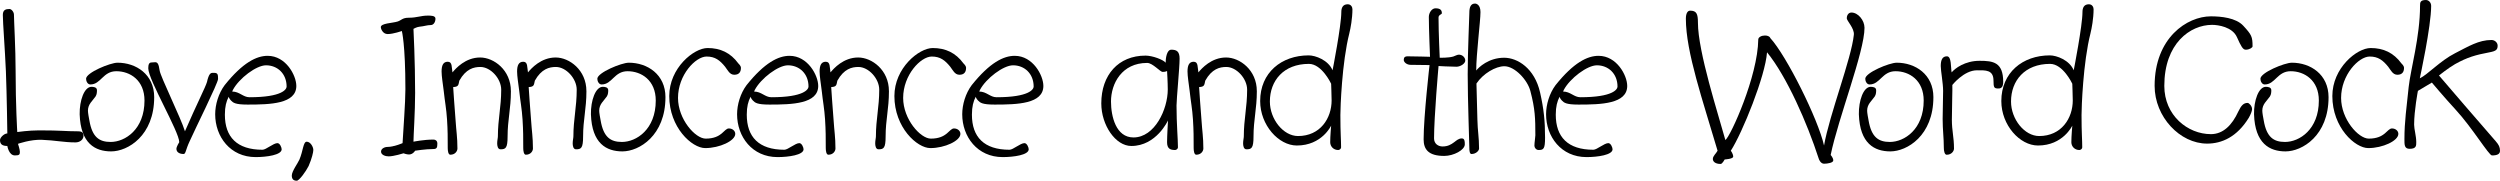 <?xml version="1.0" encoding="UTF-8" standalone="no"?>
<svg
   xmlns:dc="http://purl.org/dc/elements/1.1/"
   xmlns:cc="http://creativecommons.org/ns#"
   xmlns:rdf="http://www.w3.org/1999/02/22-rdf-syntax-ns#"
   xmlns:svg="http://www.w3.org/2000/svg"
   xmlns="http://www.w3.org/2000/svg"
   xmlns:sodipodi="http://sodipodi.sourceforge.net/DTD/sodipodi-0.dtd"
   xmlns:inkscape="http://www.inkscape.org/namespaces/inkscape"
   width="170.245mm"
   height="12.308mm"
   viewBox="0 0 170.245 12.308"
   version="1.1"
   id="svg3379"
   inkscape:version="1.0 (4035a4fb49, 2020-05-01)"
   sodipodi:docname="liwc.svg">
  <defs
     id="defs3373" />
  <sodipodi:namedview
     id="base"
     pagecolor="#ffffff"
     bordercolor="#666666"
     borderopacity="1.0"
     inkscape:pageopacity="0.0"
     inkscape:pageshadow="2"
     inkscape:zoom="0.35"
     inkscape:cx="318.86618"
     inkscape:cy="311.83086"
     inkscape:document-units="mm"
     inkscape:current-layer="layer1"
     inkscape:document-rotation="0"
     showgrid="false"
     fit-margin-top="0"
     fit-margin-left="0"
     fit-margin-right="0"
     fit-margin-bottom="0"
     inkscape:window-width="1274"
     inkscape:window-height="1032"
     inkscape:window-x="182"
     inkscape:window-y="0"
     inkscape:window-maximized="0" />
  <g
     inkscape:label="Layer 1"
     inkscape:groupmode="layer"
     id="layer1"
     transform="translate(-21.467,-65.661)">
    <g
       style="font-size:16.11px;line-height:0.7;font-family:lego;-inkscape-font-specification:lego;letter-spacing:-0.805px;word-spacing:0.381px;opacity:1;stroke-width:0.403"
       id="text1012"
       aria-label="Love, Innocence and the Word Cock">
      <path
         id="path5785"
         style="font-style:normal;font-variant:normal;font-weight:normal;font-stretch:normal;font-family:'Kidprint MT Pro';-inkscape-font-specification:'Kidprint MT Pro';text-align:center;text-anchor:middle;stroke-width:0.403"
         d="m 27.154,74.893 c 0,-0.274 -0.226,-0.29 -0.387,-0.29 -0.854,0 -1.095,-0.064 -2.642,-0.064 -0.693,0 -1.482,0.113 -1.482,0.113 0,0 -0.113,-1.837 -0.113,-4.189 0,-1.482 -0.113,-3.415 -0.113,-3.802 0,-0.177 -0.161,-0.387 -0.306,-0.387 -0.258,0 -0.451,0.064 -0.451,0.403 0,0.532 0.145,2.352 0.209,3.85 0.064,1.643 0.097,4.221 0.097,4.221 -0.209,0 -0.499,0.274 -0.499,0.451 0,0.274 0.145,0.403 0.499,0.403 0,0 0.097,0.644 0.516,0.644 0.306,0 0.338,-0.064 0.338,-0.242 0,-0.177 -0.129,-0.548 -0.129,-0.548 0,0 0.854,-0.306 1.627,-0.274 0.886,0.032 1.498,0.177 2.288,0.177 0.29,0 0.548,-0.177 0.548,-0.467 z" />
      <path
         id="path5787"
         style="font-style:normal;font-variant:normal;font-weight:normal;font-stretch:normal;font-family:'Kidprint MT Pro';-inkscape-font-specification:'Kidprint MT Pro';text-align:center;text-anchor:middle;stroke-width:0.403"
         d="m 31.968,72.283 c 0,-1.563 -1.24,-2.352 -2.497,-2.352 -0.499,0 -2.143,0.677 -2.143,1.095 0,0.177 0.113,0.387 0.29,0.387 0.725,0 0.854,-0.902 1.772,-0.902 0.934,0 1.917,0.612 1.917,1.998 0,1.965 -1.321,2.819 -2.304,2.819 -0.773,0 -1.257,-0.322 -1.45,-1.466 -0.032,-0.161 -0.097,-0.516 -0.097,-0.661 0,-0.451 0.306,-0.661 0.516,-0.967 0.097,-0.145 0.097,-0.322 0.097,-0.435 0,-0.209 -0.258,-0.226 -0.371,-0.226 -0.499,0 -0.822,0.95 -0.806,1.869 0.064,1.998 1.063,2.529 2.143,2.529 1.144,0 2.932,-1.079 2.932,-3.689 z" />
      <path
         id="path5789"
         style="font-style:normal;font-variant:normal;font-weight:normal;font-stretch:normal;font-family:'Kidprint MT Pro';-inkscape-font-specification:'Kidprint MT Pro';text-align:center;text-anchor:middle;stroke-width:0.403"
         d="m 35.947,70.623 c -0.129,0 -0.258,0.048 -0.387,0.628 -0.097,0.338 -0.725,1.563 -1.498,3.351 -0.274,-0.902 -1.675,-3.738 -1.724,-4.14 -0.064,-0.483 -0.161,-0.564 -0.306,-0.564 -0.064,0 -0.145,0.016 -0.242,0.016 -0.177,0 -0.226,0.145 -0.226,0.403 0,0.773 2.11,4.318 2.11,5.026 0,0 -0.193,0.306 -0.193,0.451 0,0.242 0.226,0.354 0.483,0.354 0.161,0 0.129,-0.258 0.419,-0.87 0.371,-0.838 1.933,-3.963 1.933,-4.237 0,-0.306 -0.016,-0.419 -0.274,-0.419 z" />
      <path
         id="path5791"
         style="font-style:normal;font-variant:normal;font-weight:normal;font-stretch:normal;font-family:'Kidprint MT Pro';-inkscape-font-specification:'Kidprint MT Pro';text-align:center;text-anchor:middle;stroke-width:0.403"
         d="m 41.646,71.509 c 0,-0.709 -0.709,-2.046 -1.949,-2.046 -0.757,0 -1.692,0.451 -2.932,1.998 -0.419,0.564 -0.644,1.321 -0.644,1.982 0,1.53 1.031,2.916 2.755,2.916 0.757,0 1.772,-0.145 1.772,-0.532 0,-0.113 -0.113,-0.419 -0.29,-0.419 -0.274,0 -0.773,0.451 -1.015,0.451 -1.74,0 -2.562,-0.87 -2.562,-2.384 0,-0.564 0.097,-0.902 0.258,-1.224 0,0 0.032,0.129 0.161,0.258 0.145,0.145 0.274,0.274 1.128,0.274 1.547,0 3.319,-0.048 3.319,-1.273 z m -4.318,0.274 c 0.419,-0.789 1.595,-1.675 2.255,-1.675 0.773,0 1.402,0.564 1.402,1.45 0,0.177 -0.29,0.725 -2.529,0.725 -0.435,0 -0.677,-0.387 -1.176,-0.387 z" />
      <path
         id="path5793"
         style="font-style:normal;font-variant:normal;font-weight:normal;font-stretch:normal;font-family:'Kidprint MT Pro';-inkscape-font-specification:'Kidprint MT Pro';text-align:center;text-anchor:middle;stroke-width:0.403"
         d="m 42.804,75.875 c 0,-0.209 -0.193,-0.564 -0.451,-0.564 -0.242,0 -0.242,0.628 -0.499,1.224 -0.097,0.226 -0.516,0.789 -0.516,1.079 0,0.258 0.129,0.354 0.338,0.354 0.161,0 0.612,-0.612 0.806,-0.999 0.226,-0.516 0.322,-0.95 0.322,-1.095 z" />
      <path
         id="path5795"
         style="font-style:normal;font-variant:normal;font-weight:normal;font-stretch:normal;font-family:'Kidprint MT Pro';-inkscape-font-specification:'Kidprint MT Pro';text-align:center;text-anchor:middle;stroke-width:0.403"
         d="m 48.832,67.772 c 0,0 0.242,0.902 0.242,3.963 0,0.918 -0.145,2.787 -0.193,3.673 0,0 -0.596,0.258 -1.015,0.258 -0.209,0 -0.451,0.113 -0.451,0.322 0,0.226 0.306,0.322 0.516,0.322 0.354,0 1.015,-0.209 1.015,-0.209 0,0 0.209,0.081 0.371,0.081 0.274,0 0.419,-0.258 0.419,-0.258 0,0 0.725,-0.113 1.224,-0.113 0.242,0 0.29,-0.081 0.29,-0.371 0,-0.193 -0.129,-0.274 -0.258,-0.274 -0.677,0 -1.369,0.145 -1.369,0.145 0,-0.387 0.113,-2.03 0.113,-3.319 0,-2.159 -0.113,-4.366 -0.113,-4.366 0,0 0.226,-0.129 0.403,-0.145 0.354,-0.032 0.516,-0.113 0.773,-0.113 0.209,0 0.322,-0.226 0.322,-0.435 0,-0.209 -0.306,-0.209 -0.516,-0.209 -0.499,0 -0.725,0.145 -1.305,0.145 -0.435,0 -0.499,0.177 -0.757,0.258 -0.354,0.113 -1.144,0.113 -1.144,0.387 0,0.097 0.129,0.467 0.467,0.467 0.387,0 0.967,-0.209 0.967,-0.209 z" />
      <path
         id="path5797"
         style="font-style:normal;font-variant:normal;font-weight:normal;font-stretch:normal;font-family:'Kidprint MT Pro';-inkscape-font-specification:'Kidprint MT Pro';text-align:center;text-anchor:middle;stroke-width:0.403"
         d="m 56.258,71.864 c 0,-1.434 -1.16,-2.288 -2.094,-2.288 -0.999,0 -1.659,0.741 -1.885,1.015 -0.064,-0.354 0,-0.725 -0.322,-0.725 -0.306,0 -0.419,0.242 -0.419,0.661 0,0.322 0.081,0.806 0.145,1.321 0.081,0.757 0.177,1.192 0.226,1.949 0.048,0.757 0.048,1.224 0.048,1.949 0,0.177 0.032,0.451 0.177,0.451 0.338,0 0.483,-0.258 0.483,-0.419 0,-0.789 -0.081,-1.192 -0.129,-1.965 -0.064,-0.789 -0.145,-1.965 -0.161,-2.223 0.387,-0.016 0.354,-0.161 0.419,-0.435 0.451,-0.806 0.983,-0.934 1.434,-0.934 0.693,0 1.418,0.789 1.418,1.547 0,1.192 -0.226,2.014 -0.226,3.174 0,0.129 -0.048,0.274 -0.048,0.483 0,0.145 0.032,0.403 0.226,0.403 0.354,0 0.483,-0.081 0.483,-0.886 0,-1.128 0.226,-1.869 0.226,-3.077 z" />
      <path
         id="path5799"
         style="font-style:normal;font-variant:normal;font-weight:normal;font-stretch:normal;font-family:'Kidprint MT Pro';-inkscape-font-specification:'Kidprint MT Pro';text-align:center;text-anchor:middle;stroke-width:0.403"
         d="m 61.4,71.864 c 0,-1.434 -1.16,-2.288 -2.094,-2.288 -0.999,0 -1.659,0.741 -1.885,1.015 -0.064,-0.354 0,-0.725 -0.322,-0.725 -0.306,0 -0.419,0.242 -0.419,0.661 0,0.322 0.081,0.806 0.145,1.321 0.081,0.757 0.177,1.192 0.226,1.949 0.048,0.757 0.048,1.224 0.048,1.949 0,0.177 0.032,0.451 0.177,0.451 0.338,0 0.483,-0.258 0.483,-0.419 0,-0.789 -0.081,-1.192 -0.129,-1.965 -0.064,-0.789 -0.145,-1.965 -0.161,-2.223 0.387,-0.016 0.354,-0.161 0.419,-0.435 0.451,-0.806 0.983,-0.934 1.434,-0.934 0.693,0 1.418,0.789 1.418,1.547 0,1.192 -0.226,2.014 -0.226,3.174 0,0.129 -0.048,0.274 -0.048,0.483 0,0.145 0.032,0.403 0.226,0.403 0.354,0 0.483,-0.081 0.483,-0.886 0,-1.128 0.226,-1.869 0.226,-3.077 z" />
      <path
         id="path5801"
         style="font-style:normal;font-variant:normal;font-weight:normal;font-stretch:normal;font-family:'Kidprint MT Pro';-inkscape-font-specification:'Kidprint MT Pro';text-align:center;text-anchor:middle;stroke-width:0.403"
         d="m 66.784,72.283 c 0,-1.563 -1.24,-2.352 -2.497,-2.352 -0.499,0 -2.143,0.677 -2.143,1.095 0,0.177 0.113,0.387 0.29,0.387 0.725,0 0.854,-0.902 1.772,-0.902 0.934,0 1.917,0.612 1.917,1.998 0,1.965 -1.321,2.819 -2.304,2.819 -0.773,0 -1.257,-0.322 -1.45,-1.466 -0.032,-0.161 -0.097,-0.516 -0.097,-0.661 0,-0.451 0.306,-0.661 0.516,-0.967 0.097,-0.145 0.097,-0.322 0.097,-0.435 0,-0.209 -0.258,-0.226 -0.371,-0.226 -0.499,0 -0.822,0.95 -0.806,1.869 0.064,1.998 1.063,2.529 2.143,2.529 1.144,0 2.932,-1.079 2.932,-3.689 z" />
      <path
         id="path5803"
         style="font-style:normal;font-variant:normal;font-weight:normal;font-stretch:normal;font-family:'Kidprint MT Pro';-inkscape-font-specification:'Kidprint MT Pro';text-align:center;text-anchor:middle;stroke-width:0.403"
         d="m 71.746,69.979 c -0.532,-0.725 -1.224,-1.047 -2.094,-1.047 -0.934,0 -2.61,1.353 -2.61,3.27 0,2.143 1.547,3.544 2.449,3.544 0.983,0 2.046,-0.499 2.046,-0.967 0,-0.209 -0.193,-0.371 -0.435,-0.371 -0.338,0 -0.451,0.693 -1.579,0.693 -0.709,0 -1.885,-1.321 -1.885,-2.771 0,-1.563 1.192,-2.819 1.949,-2.819 0.58,0 0.902,0.258 1.257,0.693 0.177,0.226 0.306,0.548 0.628,0.548 0.338,0 0.451,-0.209 0.451,-0.467 0,-0.145 -0.145,-0.274 -0.177,-0.306 z" />
      <path
         id="path5805"
         style="font-style:normal;font-variant:normal;font-weight:normal;font-stretch:normal;font-family:'Kidprint MT Pro';-inkscape-font-specification:'Kidprint MT Pro';text-align:center;text-anchor:middle;stroke-width:0.403"
         d="m 77.186,71.509 c 0,-0.709 -0.709,-2.046 -1.949,-2.046 -0.757,0 -1.692,0.451 -2.932,1.998 -0.419,0.564 -0.644,1.321 -0.644,1.982 0,1.53 1.031,2.916 2.755,2.916 0.757,0 1.772,-0.145 1.772,-0.532 0,-0.113 -0.113,-0.419 -0.29,-0.419 -0.274,0 -0.773,0.451 -1.015,0.451 -1.74,0 -2.562,-0.87 -2.562,-2.384 0,-0.564 0.097,-0.902 0.258,-1.224 0,0 0.032,0.129 0.161,0.258 0.145,0.145 0.274,0.274 1.128,0.274 1.547,0 3.319,-0.048 3.319,-1.273 z m -4.318,0.274 c 0.419,-0.789 1.595,-1.675 2.255,-1.675 0.773,0 1.402,0.564 1.402,1.45 0,0.177 -0.29,0.725 -2.529,0.725 -0.435,0 -0.677,-0.387 -1.176,-0.387 z" />
      <path
         id="path5807"
         style="font-style:normal;font-variant:normal;font-weight:normal;font-stretch:normal;font-family:'Kidprint MT Pro';-inkscape-font-specification:'Kidprint MT Pro';text-align:center;text-anchor:middle;stroke-width:0.403"
         d="m 82.001,71.864 c 0,-1.434 -1.16,-2.288 -2.094,-2.288 -0.999,0 -1.659,0.741 -1.885,1.015 -0.064,-0.354 0,-0.725 -0.322,-0.725 -0.306,0 -0.419,0.242 -0.419,0.661 0,0.322 0.081,0.806 0.145,1.321 0.081,0.757 0.177,1.192 0.226,1.949 0.048,0.757 0.048,1.224 0.048,1.949 0,0.177 0.032,0.451 0.177,0.451 0.338,0 0.483,-0.258 0.483,-0.419 0,-0.789 -0.081,-1.192 -0.129,-1.965 -0.064,-0.789 -0.145,-1.965 -0.161,-2.223 0.387,-0.016 0.354,-0.161 0.419,-0.435 0.451,-0.806 0.983,-0.934 1.434,-0.934 0.693,0 1.418,0.789 1.418,1.547 0,1.192 -0.226,2.014 -0.226,3.174 0,0.129 -0.048,0.274 -0.048,0.483 0,0.145 0.032,0.403 0.226,0.403 0.354,0 0.483,-0.081 0.483,-0.886 0,-1.128 0.226,-1.869 0.226,-3.077 z" />
      <path
         id="path5809"
         style="font-style:normal;font-variant:normal;font-weight:normal;font-stretch:normal;font-family:'Kidprint MT Pro';-inkscape-font-specification:'Kidprint MT Pro';text-align:center;text-anchor:middle;stroke-width:0.403"
         d="m 87.078,69.979 c -0.532,-0.725 -1.224,-1.047 -2.094,-1.047 -0.934,0 -2.61,1.353 -2.61,3.27 0,2.143 1.547,3.544 2.449,3.544 0.983,0 2.046,-0.499 2.046,-0.967 0,-0.209 -0.193,-0.371 -0.435,-0.371 -0.338,0 -0.451,0.693 -1.579,0.693 -0.709,0 -1.885,-1.321 -1.885,-2.771 0,-1.563 1.192,-2.819 1.949,-2.819 0.58,0 0.902,0.258 1.257,0.693 0.177,0.226 0.306,0.548 0.628,0.548 0.338,0 0.451,-0.209 0.451,-0.467 0,-0.145 -0.145,-0.274 -0.177,-0.306 z" />
      <path
         id="path5811"
         style="font-style:normal;font-variant:normal;font-weight:normal;font-stretch:normal;font-family:'Kidprint MT Pro';-inkscape-font-specification:'Kidprint MT Pro';text-align:center;text-anchor:middle;stroke-width:0.403"
         d="m 92.518,71.509 c 0,-0.709 -0.709,-2.046 -1.949,-2.046 -0.757,0 -1.692,0.451 -2.932,1.998 -0.419,0.564 -0.644,1.321 -0.644,1.982 0,1.53 1.031,2.916 2.755,2.916 0.757,0 1.772,-0.145 1.772,-0.532 0,-0.113 -0.113,-0.419 -0.29,-0.419 -0.274,0 -0.773,0.451 -1.015,0.451 -1.74,0 -2.562,-0.87 -2.562,-2.384 0,-0.564 0.097,-0.902 0.258,-1.224 0,0 0.032,0.129 0.161,0.258 0.145,0.145 0.274,0.274 1.128,0.274 1.547,0 3.319,-0.048 3.319,-1.273 z m -4.318,0.274 c 0.419,-0.789 1.595,-1.675 2.255,-1.675 0.773,0 1.402,0.564 1.402,1.45 0,0.177 -0.29,0.725 -2.529,0.725 -0.435,0 -0.677,-0.387 -1.176,-0.387 z" />
      <path
         id="path5813"
         style="font-style:normal;font-variant:normal;font-weight:normal;font-stretch:normal;font-family:'Kidprint MT Pro';-inkscape-font-specification:'Kidprint MT Pro';text-align:center;text-anchor:middle;stroke-width:0.403"
         d="m 101.796,69.657 c 0,-0.499 -0.209,-0.612 -0.564,-0.612 -0.322,0 -0.387,0.612 -0.387,0.886 -0.161,-0.209 -0.902,-0.483 -1.369,-0.483 -1.853,0 -3.013,1.321 -3.013,3.254 0,1.482 0.967,2.9 2.046,2.9 1.708,0 2.497,-1.74 2.497,-1.74 0,0 -0.064,1.063 -0.064,1.482 0,0.451 0.226,0.532 0.548,0.532 0.081,0 0.193,-0.081 0.193,-0.177 0,-0.564 -0.097,-1.579 -0.097,-2.851 0,-0.451 0.209,-2.562 0.209,-3.19 z m -0.806,2.094 c 0,1.353 -0.886,3.27 -2.336,3.27 -1.192,0 -1.53,-1.434 -1.53,-2.449 0,-1.224 0.741,-2.626 2.465,-2.626 0.371,0 0.886,0.612 1.047,0.612 0.226,0 0.306,-0.064 0.306,-0.064 0,0 0.048,0.789 0.048,1.257 z" />
      <path
         id="path5815"
         style="font-style:normal;font-variant:normal;font-weight:normal;font-stretch:normal;font-family:'Kidprint MT Pro';-inkscape-font-specification:'Kidprint MT Pro';text-align:center;text-anchor:middle;stroke-width:0.403"
         d="m 107.054,71.864 c 0,-1.434 -1.16,-2.288 -2.094,-2.288 -0.999,0 -1.659,0.741 -1.885,1.015 -0.064,-0.354 0,-0.725 -0.322,-0.725 -0.306,0 -0.419,0.242 -0.419,0.661 0,0.322 0.081,0.806 0.145,1.321 0.081,0.757 0.177,1.192 0.226,1.949 0.048,0.757 0.048,1.224 0.048,1.949 0,0.177 0.032,0.451 0.177,0.451 0.338,0 0.483,-0.258 0.483,-0.419 0,-0.789 -0.081,-1.192 -0.129,-1.965 -0.064,-0.789 -0.145,-1.965 -0.161,-2.223 0.387,-0.016 0.354,-0.161 0.419,-0.435 0.451,-0.806 0.983,-0.934 1.434,-0.934 0.693,0 1.418,0.789 1.418,1.547 0,1.192 -0.226,2.014 -0.226,3.174 0,0.129 -0.048,0.274 -0.048,0.483 0,0.145 0.032,0.403 0.226,0.403 0.354,0 0.483,-0.081 0.483,-0.886 0,-1.128 0.226,-1.869 0.226,-3.077 z" />
      <path
         id="path5817"
         style="font-style:normal;font-variant:normal;font-weight:normal;font-stretch:normal;font-family:'Kidprint MT Pro';-inkscape-font-specification:'Kidprint MT Pro';text-align:center;text-anchor:middle;stroke-width:0.403"
         d="m 113.356,67.917 c 0.081,-0.322 0.209,-0.999 0.209,-1.627 0,-0.129 -0.081,-0.338 -0.322,-0.338 -0.354,0 -0.435,0.274 -0.435,0.532 0,0.934 -0.596,3.963 -0.596,3.963 -0.29,-0.693 -1.16,-1.015 -1.627,-1.015 -1.853,0 -3.303,1.176 -3.303,3.109 0,1.643 1.257,3.029 2.497,3.029 1.708,0 2.336,-1.353 2.336,-1.353 0,0 -0.064,0.709 -0.064,1.128 0,0.29 0.226,0.532 0.548,0.532 0.081,0 0.193,-0.081 0.193,-0.177 0,-0.564 -0.048,-0.934 -0.048,-2.207 0,-0.451 0.097,-3.56 0.612,-5.574 z m -1.208,4.575 c 0,1.224 -0.773,2.433 -2.288,2.433 -0.999,0 -1.917,-1.144 -1.917,-2.352 0,-1.418 0.934,-2.562 2.658,-2.562 0.886,0 1.514,1.353 1.514,1.353 0,0 0.032,0.886 0.032,1.128 z" />
      <path
         id="path5819"
         style="font-style:normal;font-variant:normal;font-weight:normal;font-stretch:normal;font-family:'Kidprint MT Pro';-inkscape-font-specification:'Kidprint MT Pro';text-align:center;text-anchor:middle;stroke-width:0.403"
         d="m 118.768,66.805 c 0,0.854 0.081,2.723 0.081,2.723 0,0 -1.063,-0.032 -1.547,-0.032 -0.145,0 -0.242,0.064 -0.242,0.242 0,0.161 0.209,0.338 0.467,0.338 0.403,0 1.289,0.016 1.289,0.016 0,0 -0.403,3.496 -0.403,5.059 0,0.677 0.322,1.128 1.402,1.128 0.644,0 1.402,-0.403 1.402,-0.789 0,-0.226 -0.016,-0.403 -0.209,-0.403 -0.419,0 -0.58,0.548 -1.305,0.548 -0.29,0 -0.58,-0.177 -0.58,-0.548 0,-1.482 0.306,-4.93 0.306,-4.93 0,0 0.789,0.048 1.224,0.048 0.258,0 0.596,-0.209 0.596,-0.419 0,-0.193 -0.177,-0.403 -0.435,-0.403 -0.113,0 -0.242,0.081 -0.387,0.129 -0.338,0.097 -0.918,0.081 -0.918,0.081 0,0 -0.081,-1.724 -0.081,-2.739 0,-0.193 0.226,-0.209 0.226,-0.29 0,-0.177 -0.064,-0.338 -0.435,-0.338 -0.258,0 -0.451,0.322 -0.451,0.58 z" />
      <path
         id="path5821"
         style="font-style:normal;font-variant:normal;font-weight:normal;font-stretch:normal;font-family:'Kidprint MT Pro';-inkscape-font-specification:'Kidprint MT Pro';text-align:center;text-anchor:middle;stroke-width:0.403"
         d="m 121.527,66.531 c 0,0.322 -0.113,2.594 -0.113,4.189 0,1.74 0.113,4.736 0.113,5.026 0,0.161 0.016,0.403 0.145,0.403 0.306,0 0.516,-0.226 0.516,-0.371 0,-0.789 -0.097,-1.192 -0.113,-1.965 -0.032,-0.967 -0.064,-2.465 -0.064,-2.465 0.451,-0.677 1.305,-1.176 1.901,-1.176 0.709,0 1.579,0.934 1.772,1.692 0.322,1.224 0.338,1.853 0.338,3.013 0,0.129 -0.064,0.499 -0.064,0.709 0,0.129 0.113,0.29 0.29,0.29 0.338,0 0.435,-0.081 0.435,-0.838 0,-1.128 -0.081,-1.933 -0.338,-3.077 -0.371,-1.643 -1.53,-2.368 -2.449,-2.368 -1.063,0 -1.74,0.661 -1.901,0.87 0,-1.128 0.29,-3.351 0.29,-3.979 0,-0.499 -0.274,-0.58 -0.371,-0.58 -0.29,0 -0.387,0.242 -0.387,0.628 z" />
      <path
         id="path5823"
         style="font-style:normal;font-variant:normal;font-weight:normal;font-stretch:normal;font-family:'Kidprint MT Pro';-inkscape-font-specification:'Kidprint MT Pro';text-align:center;text-anchor:middle;stroke-width:0.403"
         d="m 132.277,71.509 c 0,-0.709 -0.709,-2.046 -1.949,-2.046 -0.757,0 -1.692,0.451 -2.932,1.998 -0.419,0.564 -0.644,1.321 -0.644,1.982 0,1.53 1.031,2.916 2.755,2.916 0.757,0 1.772,-0.145 1.772,-0.532 0,-0.113 -0.113,-0.419 -0.29,-0.419 -0.274,0 -0.773,0.451 -1.015,0.451 -1.74,0 -2.562,-0.87 -2.562,-2.384 0,-0.564 0.097,-0.902 0.258,-1.224 0,0 0.032,0.129 0.161,0.258 0.145,0.145 0.274,0.274 1.128,0.274 1.547,0 3.319,-0.048 3.319,-1.273 z m -4.318,0.274 c 0.419,-0.789 1.595,-1.675 2.255,-1.675 0.773,0 1.402,0.564 1.402,1.45 0,0.177 -0.29,0.725 -2.529,0.725 -0.435,0 -0.677,-0.387 -1.176,-0.387 z" />
      <path
         id="path5825"
         style="font-style:normal;font-variant:normal;font-weight:normal;font-stretch:normal;font-family:'Kidprint MT Pro';-inkscape-font-specification:'Kidprint MT Pro';text-align:center;text-anchor:middle;stroke-width:0.403"
         d="m 148.435,67.546 c 0,-0.499 -0.435,-1.031 -0.886,-1.031 -0.242,0 -0.322,0.242 -0.322,0.387 0,0.177 0.532,0.693 0.483,1.128 -0.161,1.611 -1.659,5.429 -2.03,7.54 -0.403,-1.804 -2.562,-6.122 -3.657,-7.314 -0.048,-0.129 -0.209,-0.177 -0.371,-0.177 -0.226,0 -0.451,0.113 -0.451,0.274 -0.032,2.497 -1.869,6.557 -2.239,6.847 -0.483,-1.756 -1.869,-6.025 -1.869,-7.991 0,-0.612 -0.097,-0.822 -0.532,-0.822 -0.177,0 -0.29,0.193 -0.29,0.548 0,2.272 1.16,5.59 2.159,8.989 -0.097,0.193 -0.322,0.354 -0.322,0.564 0,0.161 0.145,0.338 0.532,0.338 0.113,0 0.274,-0.306 0.274,-0.306 0,0 0.58,-0.032 0.58,-0.193 0,-0.193 -0.161,-0.403 -0.161,-0.403 0.789,-1.224 2.352,-5.091 2.465,-6.702 1.353,1.659 2.739,4.833 3.512,7.217 0.032,0.129 0.161,0.371 0.371,0.371 0.242,0 0.628,-0.064 0.628,-0.226 0,-0.177 -0.177,-0.371 -0.177,-0.371 0.516,-2.513 2.304,-7.024 2.304,-8.667 z" />
      <path
         id="path5827"
         style="font-style:normal;font-variant:normal;font-weight:normal;font-stretch:normal;font-family:'Kidprint MT Pro';-inkscape-font-specification:'Kidprint MT Pro';text-align:center;text-anchor:middle;stroke-width:0.403"
         d="m 153.128,72.283 c 0,-1.563 -1.24,-2.352 -2.497,-2.352 -0.499,0 -2.143,0.677 -2.143,1.095 0,0.177 0.113,0.387 0.29,0.387 0.725,0 0.854,-0.902 1.772,-0.902 0.934,0 1.917,0.612 1.917,1.998 0,1.965 -1.321,2.819 -2.304,2.819 -0.773,0 -1.257,-0.322 -1.45,-1.466 -0.032,-0.161 -0.097,-0.516 -0.097,-0.661 0,-0.451 0.306,-0.661 0.516,-0.967 0.097,-0.145 0.097,-0.322 0.097,-0.435 0,-0.209 -0.258,-0.226 -0.371,-0.226 -0.499,0 -0.822,0.95 -0.806,1.869 0.064,1.998 1.063,2.529 2.143,2.529 1.144,0 2.932,-1.079 2.932,-3.689 z" />
      <path
         id="path5829"
         style="font-style:normal;font-variant:normal;font-weight:normal;font-stretch:normal;font-family:'Kidprint MT Pro';-inkscape-font-specification:'Kidprint MT Pro';text-align:center;text-anchor:middle;stroke-width:0.403"
         d="m 157.51,71.687 c 0.226,0.016 0.371,-0.081 0.371,-0.451 0,-1.337 -0.677,-1.434 -1.611,-1.434 -0.999,0 -1.675,0.516 -1.901,0.789 -0.064,-0.354 0,-1.095 -0.322,-1.095 -0.306,0 -0.419,0.242 -0.419,0.661 0,0.322 0.161,1.176 0.161,1.692 0,0.757 -0.032,1.16 -0.032,1.917 0,0.757 0.081,1.257 0.081,1.982 0,0.177 0.048,0.451 0.193,0.451 0.338,0 0.499,-0.258 0.499,-0.419 0,-0.789 -0.145,-1.192 -0.145,-1.965 0,-0.789 0.048,-2.11 0.032,-2.368 0,0 0.789,-0.999 1.675,-0.999 0.58,0 1.128,-0.048 1.128,0.709 0,0.467 0.048,0.516 0.29,0.532 z" />
      <path
         id="path5831"
         style="font-style:normal;font-variant:normal;font-weight:normal;font-stretch:normal;font-family:'Kidprint MT Pro';-inkscape-font-specification:'Kidprint MT Pro';text-align:center;text-anchor:middle;stroke-width:0.403"
         d="m 163.827,67.917 c 0.081,-0.322 0.209,-0.999 0.209,-1.627 0,-0.129 -0.081,-0.338 -0.322,-0.338 -0.354,0 -0.435,0.274 -0.435,0.532 0,0.934 -0.596,3.963 -0.596,3.963 -0.29,-0.693 -1.16,-1.015 -1.627,-1.015 -1.853,0 -3.303,1.176 -3.303,3.109 0,1.643 1.257,3.029 2.497,3.029 1.708,0 2.336,-1.353 2.336,-1.353 0,0 -0.064,0.709 -0.064,1.128 0,0.29 0.226,0.532 0.548,0.532 0.081,0 0.193,-0.081 0.193,-0.177 0,-0.564 -0.048,-0.934 -0.048,-2.207 0,-0.451 0.097,-3.56 0.612,-5.574 z m -1.208,4.575 c 0,1.224 -0.773,2.433 -2.288,2.433 -0.999,0 -1.917,-1.144 -1.917,-2.352 0,-1.418 0.934,-2.562 2.658,-2.562 0.886,0 1.514,1.353 1.514,1.353 0,0 0.032,0.886 0.032,1.128 z" />
      <path
         id="path5833"
         style="font-style:normal;font-variant:normal;font-weight:normal;font-stretch:normal;font-family:'Kidprint MT Pro';-inkscape-font-specification:'Kidprint MT Pro';text-align:center;text-anchor:middle;stroke-width:0.403"
         d="m 174.829,73.088 c 0,-0.209 -0.209,-0.419 -0.306,-0.419 -0.274,0 -0.435,0.177 -0.628,0.58 -0.435,0.95 -1.047,1.547 -1.869,1.547 -1.579,0 -3.174,-1.273 -3.174,-3.286 0,-2.884 1.756,-4.156 3.254,-4.156 0.419,0 1.385,0.145 1.692,0.838 0.274,0.612 0.403,0.854 0.596,0.854 0.258,0 0.467,-0.145 0.467,-0.226 0,-0.661 -0.064,-0.789 -0.628,-1.402 -0.499,-0.548 -1.53,-0.644 -2.207,-0.644 -1.627,0 -3.834,1.466 -3.834,4.736 0,2.11 1.724,3.931 3.576,3.931 0.999,0 2.03,-0.451 2.835,-1.756 0.129,-0.226 0.226,-0.467 0.226,-0.596 z" />
      <path
         id="path5835"
         style="font-style:normal;font-variant:normal;font-weight:normal;font-stretch:normal;font-family:'Kidprint MT Pro';-inkscape-font-specification:'Kidprint MT Pro';text-align:center;text-anchor:middle;stroke-width:0.403"
         d="m 180.037,72.283 c 0,-1.563 -1.24,-2.352 -2.497,-2.352 -0.499,0 -2.143,0.677 -2.143,1.095 0,0.177 0.113,0.387 0.29,0.387 0.725,0 0.854,-0.902 1.772,-0.902 0.934,0 1.917,0.612 1.917,1.998 0,1.965 -1.321,2.819 -2.304,2.819 -0.773,0 -1.257,-0.322 -1.45,-1.466 -0.032,-0.161 -0.097,-0.516 -0.097,-0.661 0,-0.451 0.306,-0.661 0.516,-0.967 0.097,-0.145 0.097,-0.322 0.097,-0.435 0,-0.209 -0.258,-0.226 -0.371,-0.226 -0.499,0 -0.822,0.95 -0.805,1.869 0.064,1.998 1.063,2.529 2.143,2.529 1.144,0 2.932,-1.079 2.932,-3.689 z" />
      <path
         id="path5837"
         style="font-style:normal;font-variant:normal;font-weight:normal;font-stretch:normal;font-family:'Kidprint MT Pro';-inkscape-font-specification:'Kidprint MT Pro';text-align:center;text-anchor:middle;stroke-width:0.403"
         d="m 184.999,69.979 c -0.532,-0.725 -1.224,-1.047 -2.094,-1.047 -0.934,0 -2.61,1.353 -2.61,3.27 0,2.143 1.547,3.544 2.449,3.544 0.983,0 2.046,-0.499 2.046,-0.967 0,-0.209 -0.193,-0.371 -0.435,-0.371 -0.338,0 -0.451,0.693 -1.579,0.693 -0.709,0 -1.885,-1.321 -1.885,-2.771 0,-1.563 1.192,-2.819 1.949,-2.819 0.58,0 0.902,0.258 1.257,0.693 0.177,0.226 0.306,0.548 0.628,0.548 0.338,0 0.451,-0.209 0.451,-0.467 0,-0.145 -0.145,-0.274 -0.177,-0.306 z" />
      <path
         id="path5839"
         style="font-style:normal;font-variant:normal;font-weight:normal;font-stretch:normal;font-family:'Kidprint MT Pro';-inkscape-font-specification:'Kidprint MT Pro';text-align:center;text-anchor:middle;stroke-width:0.403"
         d="m 187.072,71.284 c 0,0 0.838,0.999 1.611,1.837 1.144,1.24 2.272,3.125 2.481,3.125 0.371,0 0.548,-0.097 0.548,-0.322 0,-0.242 -0.081,-0.403 -0.29,-0.644 -0.693,-0.806 -1.289,-1.482 -2.094,-2.417 l -1.772,-2.062 c 0,0 0.644,-0.516 1.095,-0.773 0.838,-0.467 1.402,-0.628 2.352,-0.806 0.435,-0.081 0.548,-0.177 0.548,-0.451 0,-0.209 -0.193,-0.387 -0.419,-0.387 -0.87,0 -1.563,0.435 -2.481,0.902 -1.015,0.516 -1.853,1.45 -2.4,1.708 0,0 0.773,-3.528 0.773,-4.93 0,-0.242 -0.177,-0.403 -0.354,-0.403 -0.387,0 -0.403,0.161 -0.403,0.387 0,2.127 -0.644,4.334 -0.773,5.526 -0.145,1.402 -0.29,2.384 -0.29,3.544 0,0.387 -0.016,0.677 0.354,0.677 0.467,0 0.451,-0.226 0.451,-0.467 0,-0.403 -0.145,-0.87 -0.145,-1.176 0,-0.967 0.258,-2.304 0.258,-2.304 z" />
    </g>
  </g>
</svg>
